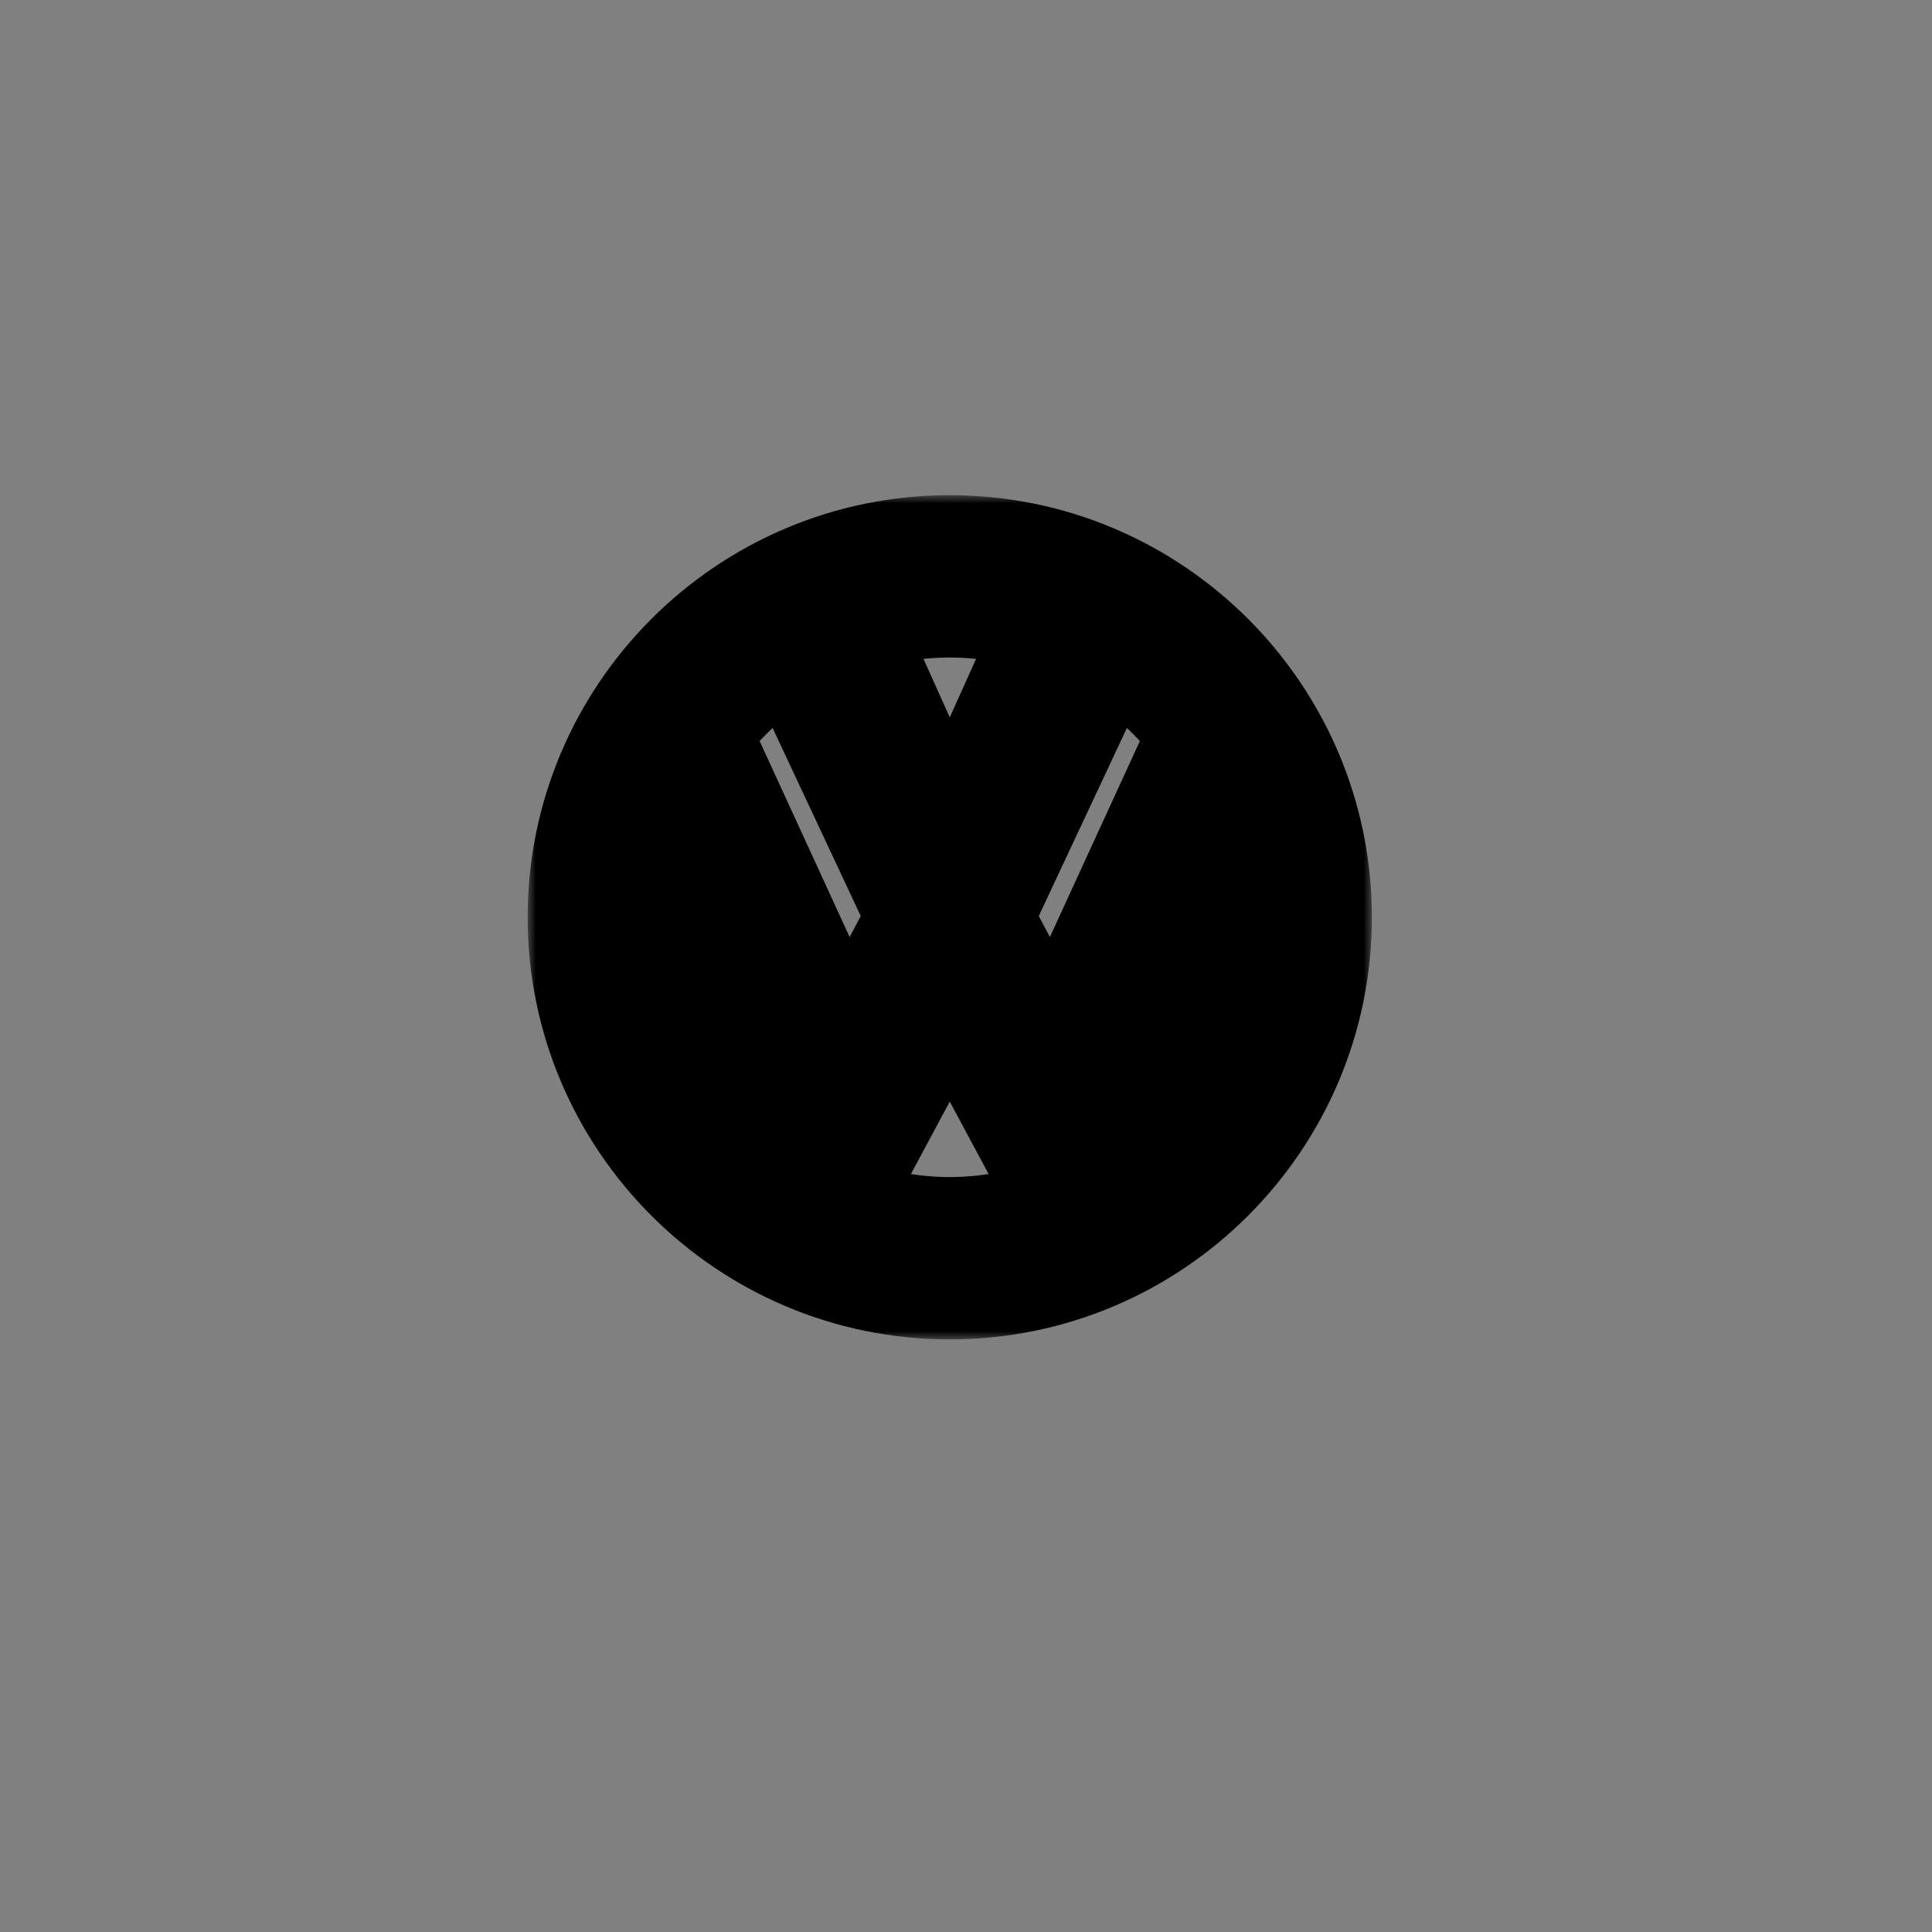 <?xml version="1.0" encoding="UTF-8" standalone="yes"?>
<svg width="119" height="119" viewBox="0 0 119 119" fill="none" xmlns="http://www.w3.org/2000/svg">
  <rect x="0" y="0" width="119" height="119" fill="#808080" stroke="none"/>
  <g id="General_VW" transform="translate(-656.5 -104.5)">
    <g id="Frame 4">
      <g id="Vector">
        <mask id="path-2-outside-1_0_1" maskUnits="userSpaceOnUse" x="689" y="135" width="52" height="52" fill="black">
          <rect fill="white" x="689" y="135" width="52" height="52"/>
          <path d="M715 138C702.317 138 692 148.318 692 161C692 173.682 702.317 184 715 184C727.683 184 738 173.682 738 161C738 148.318 727.683 138 715 138ZM720.873 142.94L715 156L709.127 142.94C710.978 142.336 712.95 142 715 142C717.05 142 719.022 142.336 720.873 142.94ZM705.241 144.728L712.398 160H717.601L724.758 144.728C726.888 146.011 728.743 147.694 730.224 149.681L721.353 169L717.66 162H712.34L708.647 169L699.775 149.681C701.256 147.695 703.111 146.011 705.241 144.728ZM696 161C696 158.652 696.448 156.413 697.23 154.335L708.144 178.7C708.151 178.703 708.158 178.705 708.165 178.708C701.06 175.955 696 169.065 696 161ZM708.185 178.715L715 166L721.815 178.715C719.696 179.533 717.404 180 715 180C712.596 180 710.304 179.533 708.185 178.715ZM721.834 178.708C721.841 178.705 721.848 178.703 721.855 178.7L732.77 154.335C733.552 156.413 734 158.652 734 161C734 169.065 728.94 175.955 721.834 178.708Z"/>
        </mask>
        <path d="M715 138C702.317 138 692 148.318 692 161C692 173.682 702.317 184 715 184C727.683 184 738 173.682 738 161C738 148.318 727.683 138 715 138ZM720.873 142.94L715 156L709.127 142.94C710.978 142.336 712.95 142 715 142C717.05 142 719.022 142.336 720.873 142.94ZM705.241 144.728L712.398 160H717.601L724.758 144.728C726.888 146.011 728.743 147.694 730.224 149.681L721.353 169L717.66 162H712.34L708.647 169L699.775 149.681C701.256 147.695 703.111 146.011 705.241 144.728ZM696 161C696 158.652 696.448 156.413 697.23 154.335L708.144 178.7C708.151 178.703 708.158 178.705 708.165 178.708C701.06 175.955 696 169.065 696 161ZM708.185 178.715L715 166L721.815 178.715C719.696 179.533 717.404 180 715 180C712.596 180 710.304 179.533 708.185 178.715ZM721.834 178.708C721.841 178.705 721.848 178.703 721.855 178.7L732.77 154.335C733.552 156.413 734 158.652 734 161C734 169.065 728.94 175.955 721.834 178.708Z" fill="white"/>
        <path d="M715 138C702.317 138 692 148.318 692 161C692 173.682 702.317 184 715 184C727.683 184 738 173.682 738 161C738 148.318 727.683 138 715 138ZM720.873 142.94L715 156L709.127 142.94C710.978 142.336 712.95 142 715 142C717.05 142 719.022 142.336 720.873 142.94ZM705.241 144.728L712.398 160H717.601L724.758 144.728C726.888 146.011 728.743 147.694 730.224 149.681L721.353 169L717.66 162H712.34L708.647 169L699.775 149.681C701.256 147.695 703.111 146.011 705.241 144.728ZM696 161C696 158.652 696.448 156.413 697.23 154.335L708.144 178.7C708.151 178.703 708.158 178.705 708.165 178.708C701.06 175.955 696 169.065 696 161ZM708.185 178.715L715 166L721.815 178.715C719.696 179.533 717.404 180 715 180C712.596 180 710.304 179.533 708.185 178.715ZM721.834 178.708C721.841 178.705 721.848 178.703 721.855 178.7L732.77 154.335C733.552 156.413 734 158.652 734 161C734 169.065 728.94 175.955 721.834 178.708Z" stroke="black" stroke-width="6" mask="url(#path-2-outside-1_0_1)"/>
      </g>
    </g>
  </g>
</svg>
